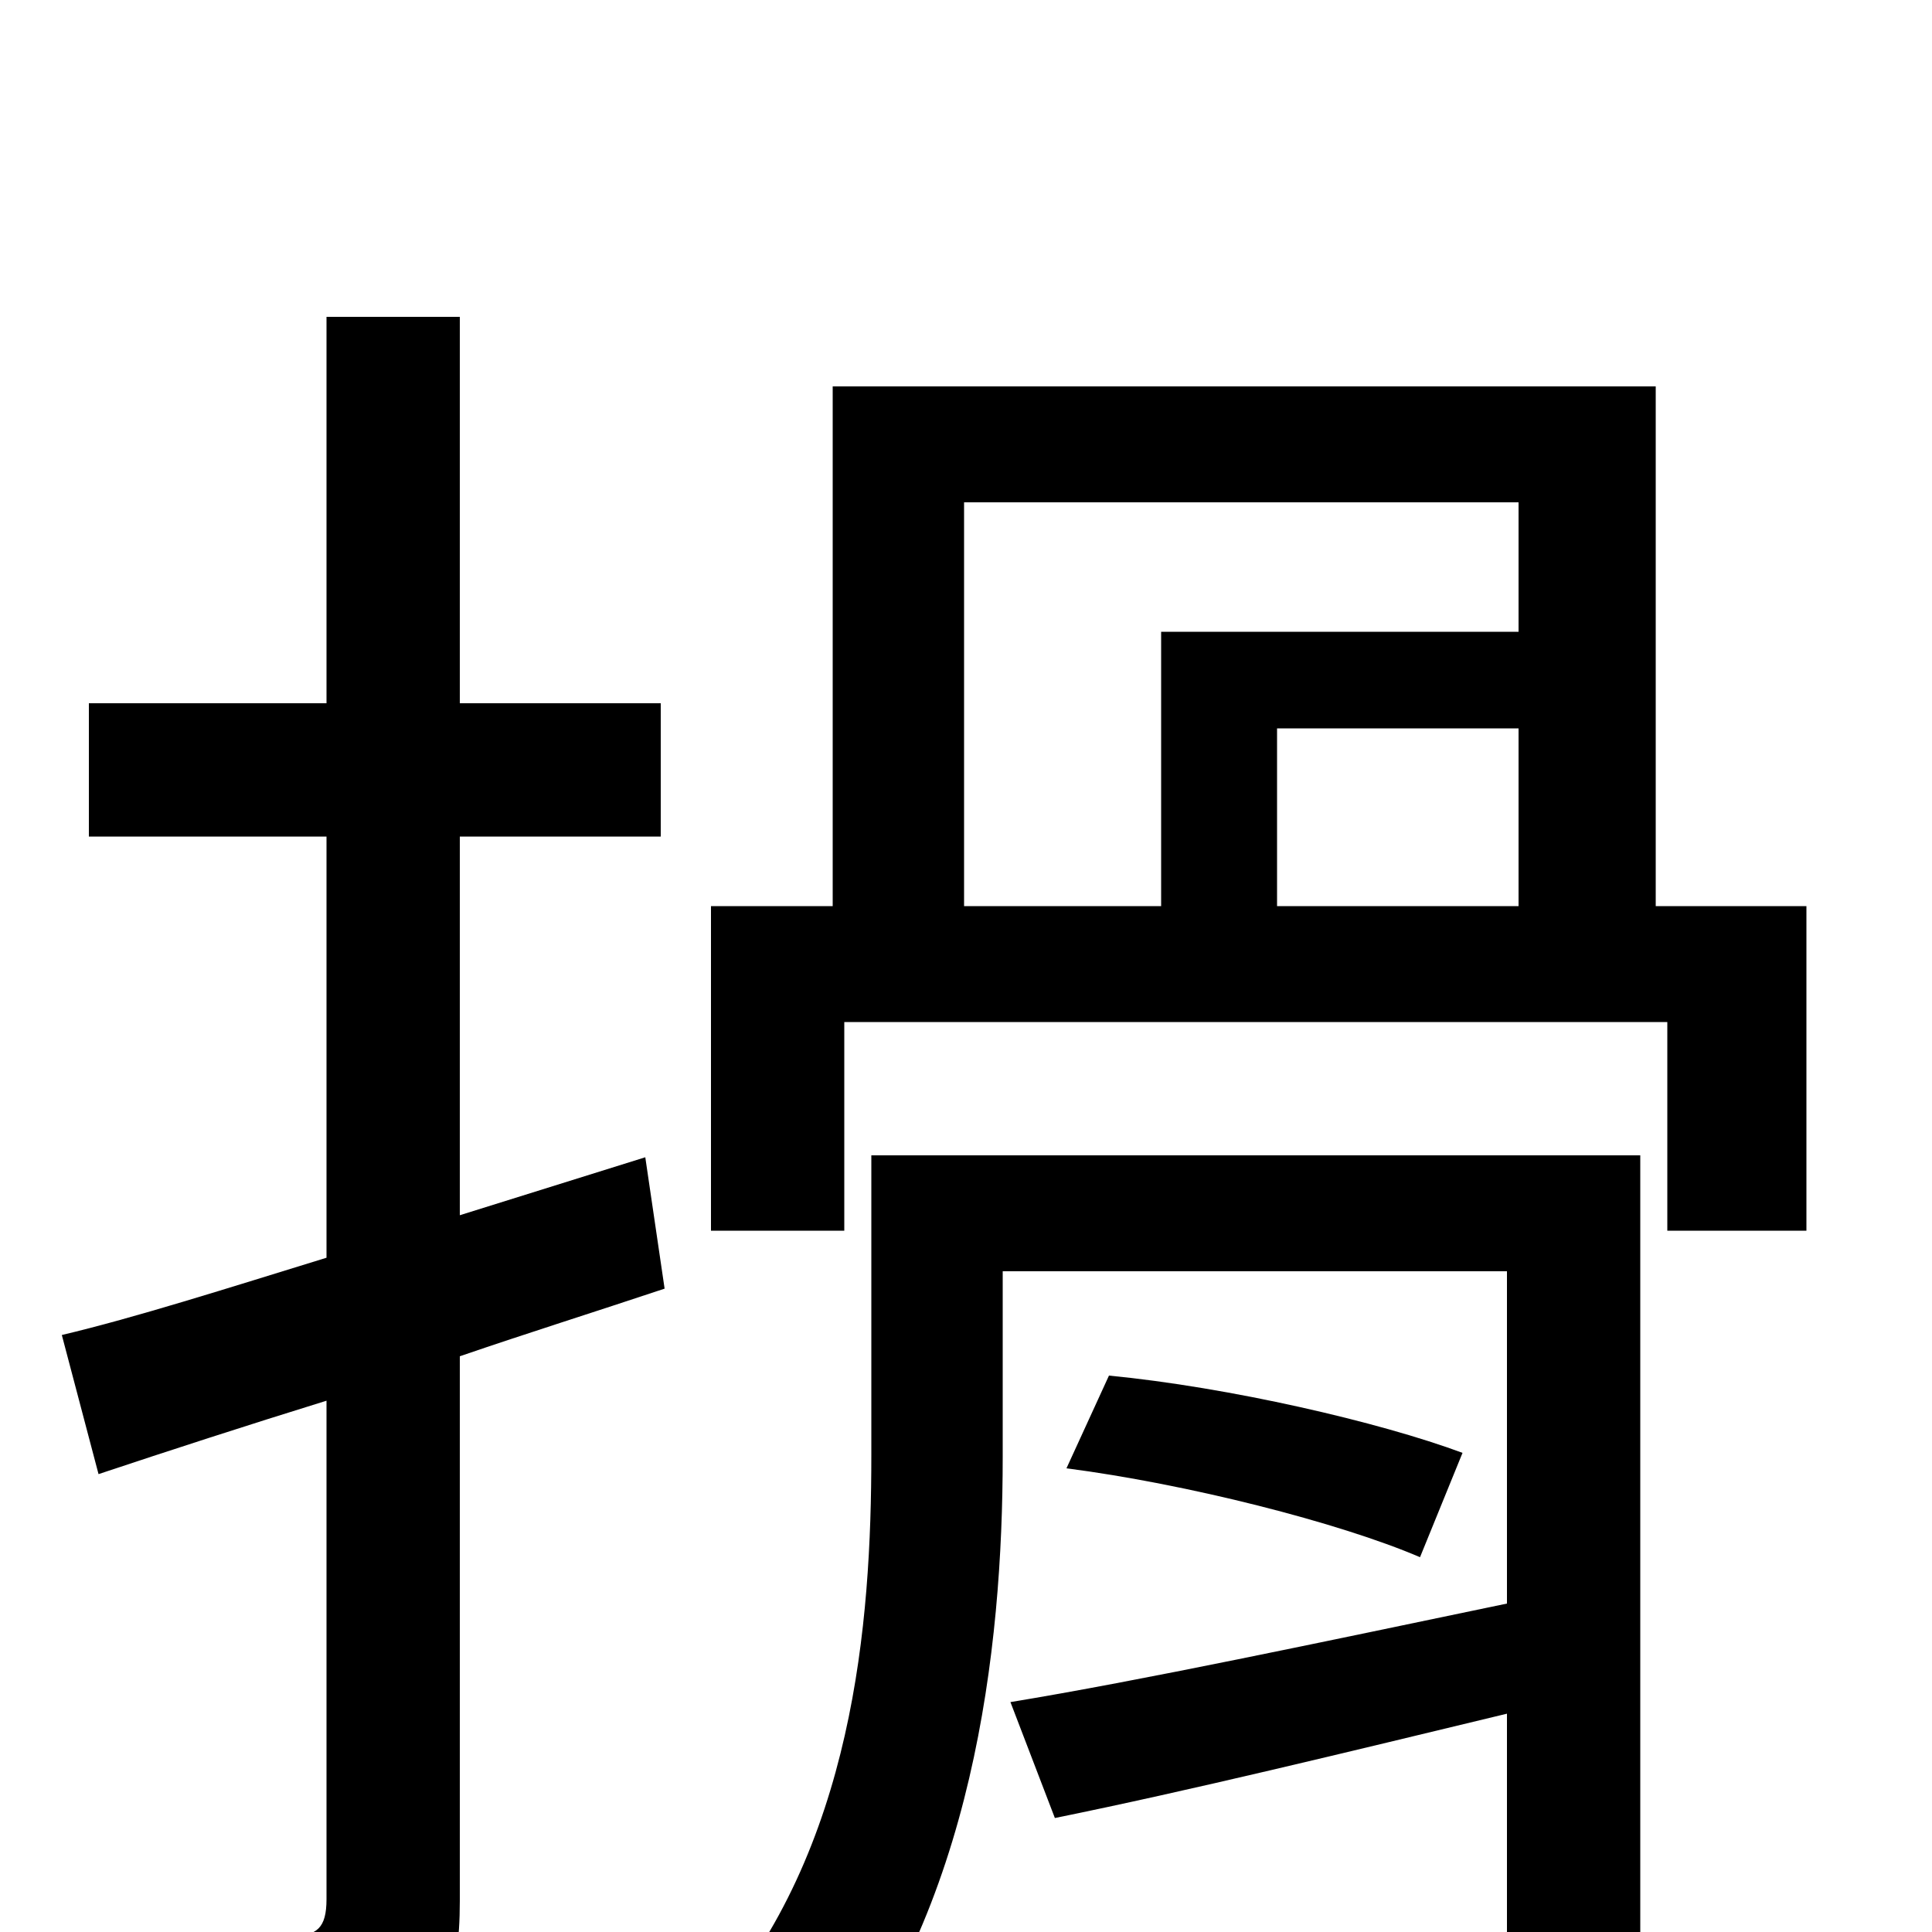 <svg xmlns="http://www.w3.org/2000/svg" viewBox="0 -1000 1000 1000">
	<path fill="#000000" d="M334 -401L238 -371V-567H342V-636H238V-836H169V-636H46V-567H169V-349C117 -333 70 -318 32 -309L51 -237C87 -249 127 -262 169 -275V-17C169 -2 164 2 151 2C140 2 101 2 58 1C68 22 77 52 79 70C143 71 181 68 204 56C229 44 238 25 238 -16V-298C273 -310 308 -321 344 -333ZM849 -402H451V-247C451 -160 442 -43 368 42C384 50 413 72 425 84C504 -11 519 -147 519 -246V-342H780V-170C684 -150 590 -130 523 -119L546 -59C615 -73 697 -93 780 -113V2C780 14 776 18 762 19C750 19 707 19 658 18C666 35 675 59 678 77C746 77 789 77 815 66C841 55 849 38 849 2ZM552 -240C614 -232 693 -212 735 -194L757 -248C714 -264 636 -282 574 -288ZM499 -740H786V-673H601V-531H499ZM786 -531H661V-623H786ZM857 -531V-800H431V-531H368V-363H437V-471H863V-363H935V-531Z"/>
</svg>